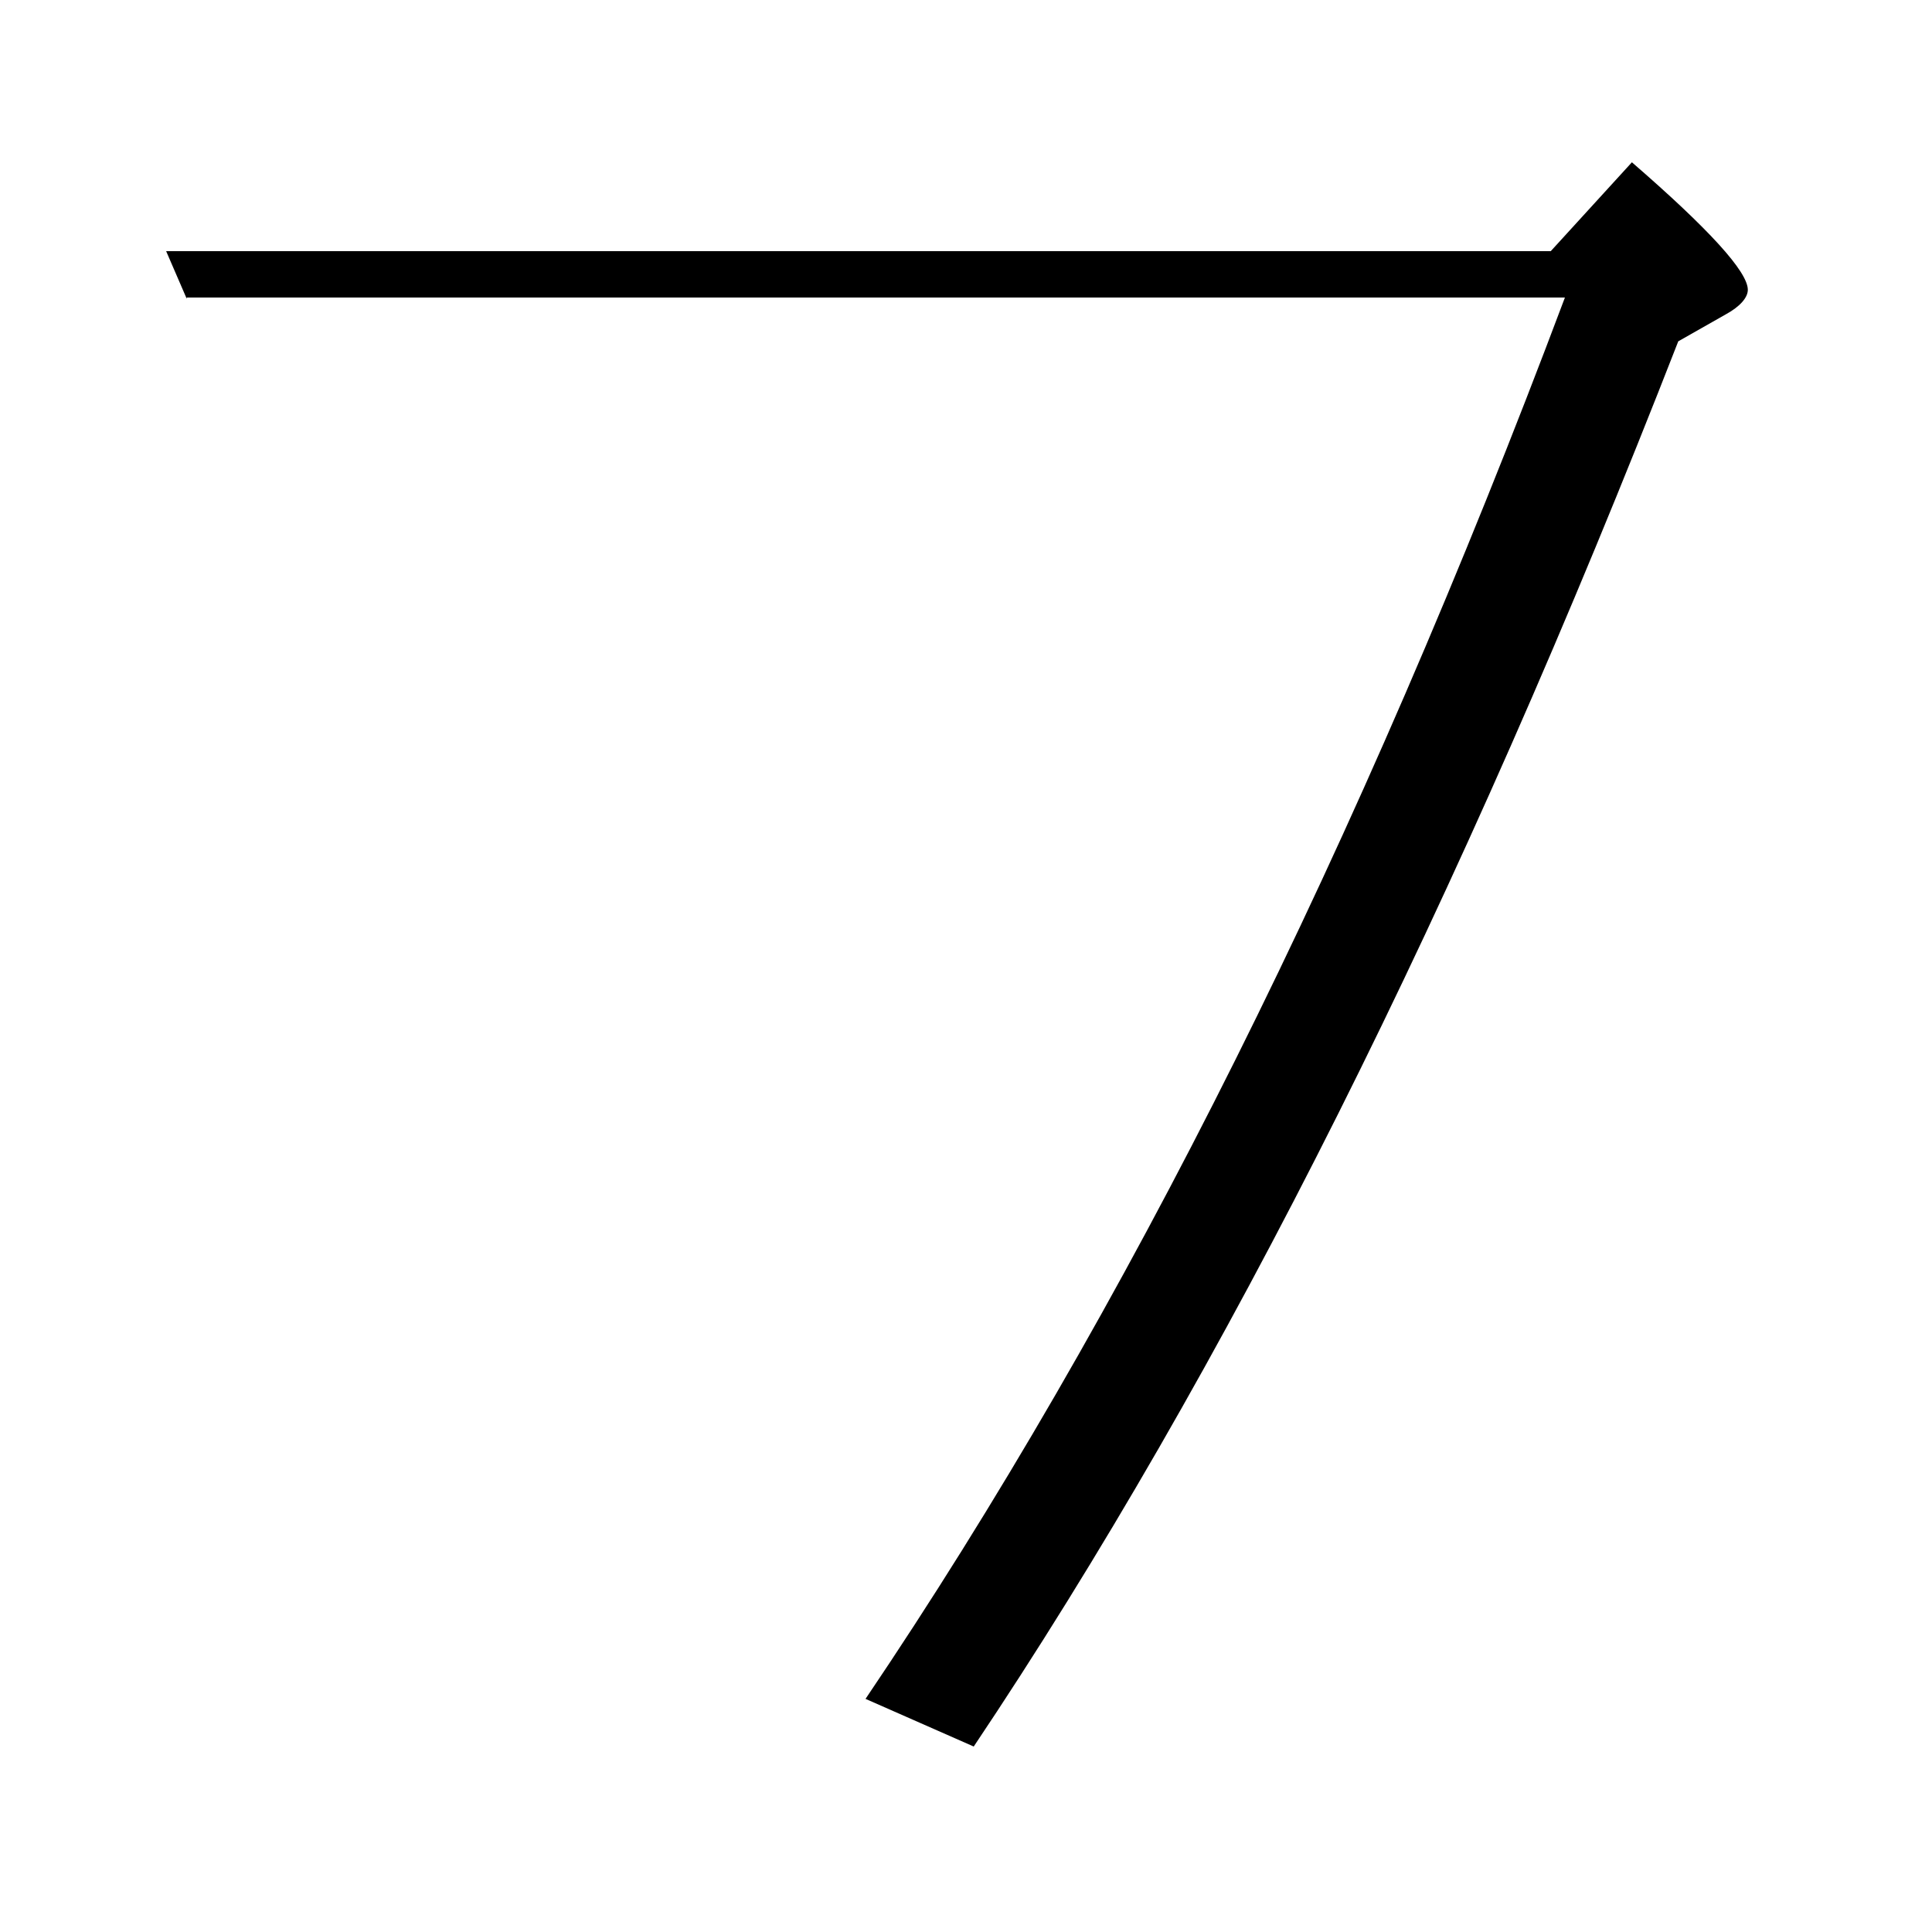<?xml version="1.0" encoding="utf-8"?>
<!-- Generator: Adobe Illustrator 19.0.0, SVG Export Plug-In . SVG Version: 6.00 Build 0)  -->
<svg version="1.1" id="圖層_1" xmlns="http://www.w3.org/2000/svg" xmlns:xlink="http://www.w3.org/1999/xlink" x="0px" y="0px"
	 viewBox="45 -33.8 150 150" style="enable-background:new 45 -33.8 150 150;" xml:space="preserve">
<style type="text/css">
	.st0{enable-background:new    ;}
</style>
<g class="st0">
	<path d="M59.5-10.6l-1.6-3.7h107.5l6.3-6.9c6,5.2,9,8.5,9,9.9c0,0.6-0.6,1.3-1.7,1.9l-3.7,2.1c-17,43.6-35.2,80-54.7,109.1
		l-8.4-3.7c20.2-29.9,38.3-66.2,54.3-108.8H59.5z"/>
</g>
</svg>
